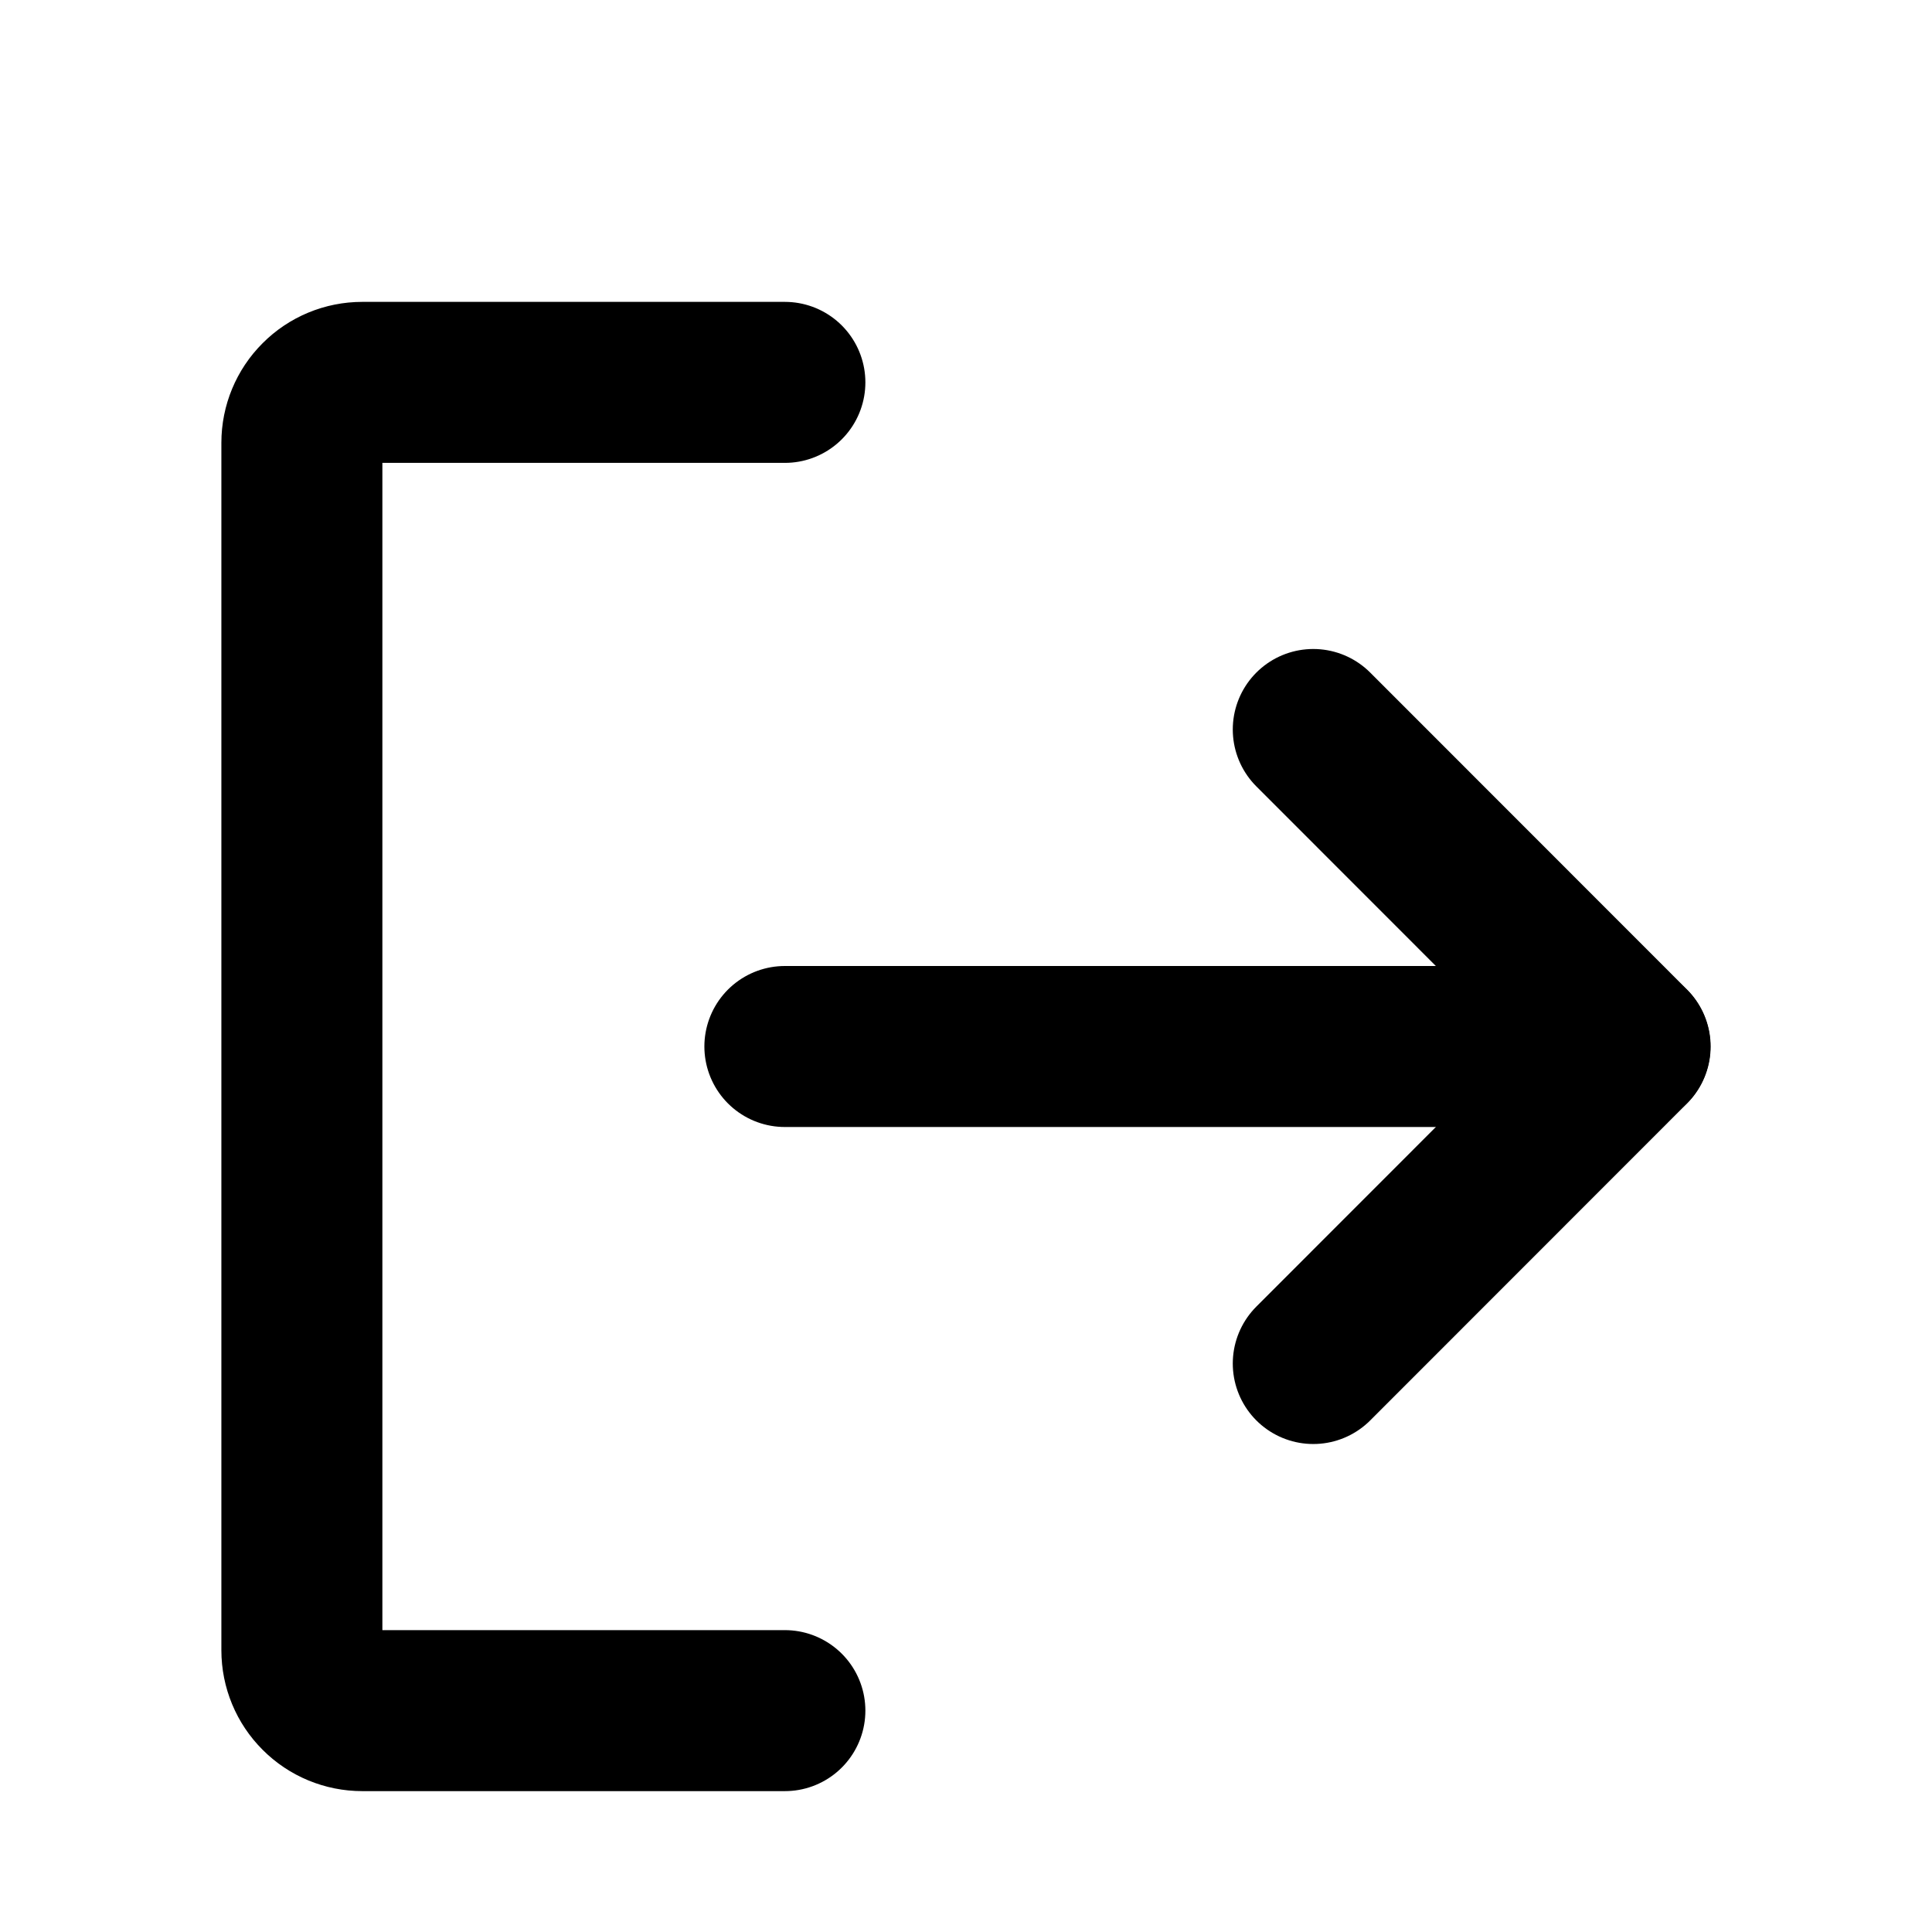<svg width="24" height="24" viewBox="0 0 24 24" fill="none" xmlns="http://www.w3.org/2000/svg">
  <g clip-path="url(#clip0)">
    <path d="M16.314 9.062L20.25 13L16.314 16.938" stroke="#000" stroke-width="2" stroke-linecap="round" stroke-linejoin="round"/>
    <path d="M9.75 13H20.247" stroke="#000" stroke-width="2" stroke-linecap="round" stroke-linejoin="round"/>
    <path d="M9.75 21.25H4.5C4.301 21.25 4.11 21.171 3.97 21.03C3.829 20.89 3.75 20.699 3.75 20.5V5.5C3.75 5.301 3.829 5.11 3.97 4.97C4.11 4.829 4.301 4.75 4.5 4.75H9.75" stroke="#000" stroke-width="2" stroke-linecap="round" stroke-linejoin="round"/>
  </g>
  <defs>
    <clipPath id="clip0">
      <rect width="24" height="24" fill="white"/>
    </clipPath>
  </defs>
</svg>